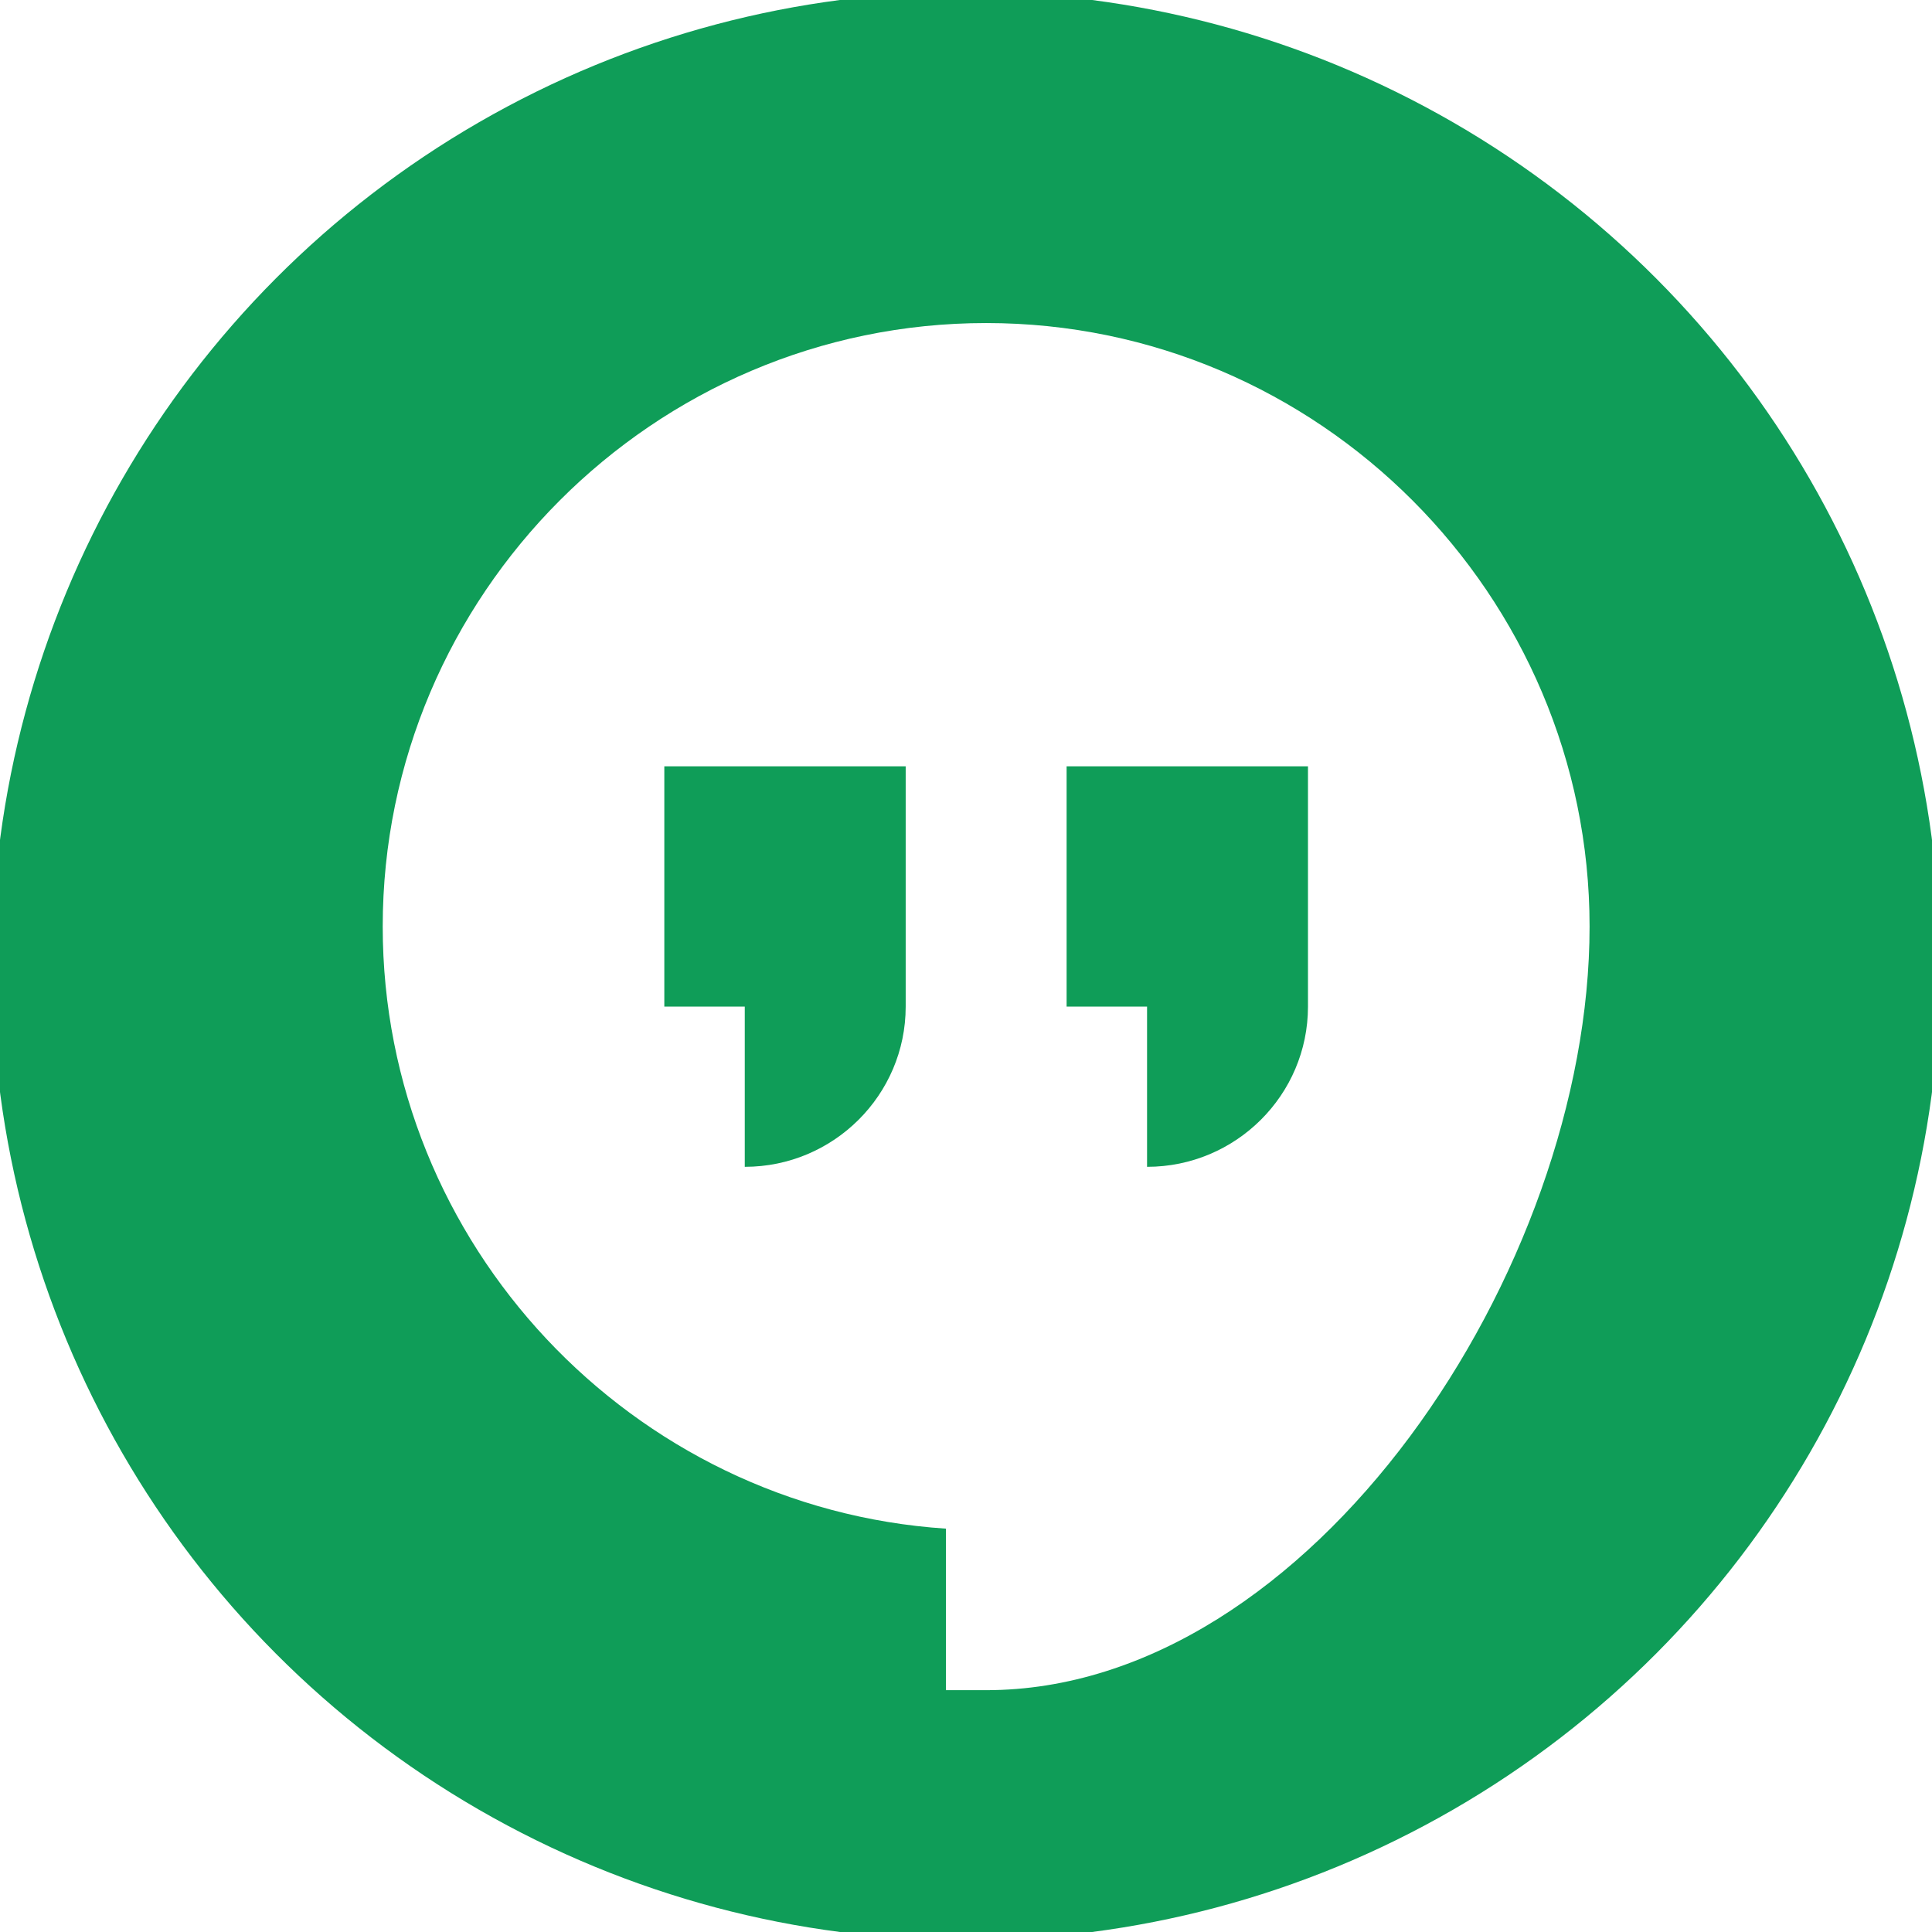 <?xml version="1.0" encoding="UTF-8" standalone="no"?>
<svg
   xmlns:dc="http://purl.org/dc/elements/1.1/"
   xmlns:cc="http://creativecommons.org/ns#"
   xmlns:rdf="http://www.w3.org/1999/02/22-rdf-syntax-ns#"
   xmlns:svg="http://www.w3.org/2000/svg"
   xmlns="http://www.w3.org/2000/svg"
   xmlns:sodipodi="http://sodipodi.sourceforge.net/DTD/sodipodi-0.dtd"
   xmlns:inkscape="http://www.inkscape.org/namespaces/inkscape"
   viewBox="-31 0 512 512"
   version="1.1"
   id="svg4"
   sodipodi:docname="hangouts-circle.svg"
   inkscape:version="0.92.3 (2405546, 2018-03-11)">
  <defs
     id="defs8">
    <filter
       style="color-interpolation-filters:sRGB;"
       inkscape:label="Drop Shadow"
       id="filter829">
      <feFlood
         flood-opacity="0.498"
         flood-color="rgb(0,0,0)"
         result="flood"
         id="feFlood819" />
      <feComposite
         in="flood"
         in2="SourceGraphic"
         operator="in"
         result="composite1"
         id="feComposite821" />
      <feGaussianBlur
         in="composite1"
         stdDeviation="0.5"
         result="blur"
         id="feGaussianBlur823" />
      <feOffset
         dx="1"
         dy="1"
         result="offset"
         id="feOffset825" />
      <feComposite
         in="SourceGraphic"
         in2="offset"
         operator="over"
         result="composite2"
         id="feComposite827" />
    </filter>
  </defs>
  <sodipodi:namedview
     pagecolor="#ffffff"
     bordercolor="#666666"
     borderopacity="1"
     objecttolerance="10"
     gridtolerance="10"
     guidetolerance="10"
     inkscape:pageopacity="0"
     inkscape:pageshadow="2"
     inkscape:window-width="1366"
     inkscape:window-height="743"
     id="namedview6"
     showgrid="false"
     inkscape:showpageshadow="false"
     inkscape:zoom="0.4609375"
     inkscape:cx="-154.0339"
     inkscape:cy="256"
     inkscape:window-x="0"
     inkscape:window-y="0"
     inkscape:window-maximized="1"
     inkscape:current-layer="svg4" />
  <circle
     style="opacity:1;fill:#0f9d58;fill-opacity:1;fill-rule:nonzero;stroke:none;stroke-width:1.6;stroke-miterlimit:4;stroke-dasharray:none;stroke-opacity:1"
     id="path817"
     cx="225"
     cy="256"
     r="258.169" />
  <path
     d="m 229.339,446.915 c 86.121,0 159.915,-111.601 159.915,-202.381 0,-87.796 -71.734,-159.924 -159.915,-159.924 -88.181,0 -159.915,72.128 -159.915,159.924 0,84.221 66.026,154.089 149.254,159.573 v 42.809 z m 21.322,-244.839 h 63.966 v 63.686 c 0,23.415 -19.126,42.458 -42.644,42.458 v -42.458 h -21.322 z m -42.644,63.686 c 0,23.415 -19.126,42.458 -42.644,42.458 v -42.458 h -21.322 v -63.686 h 63.966 z m 0,0"
     id="path2"
     inkscape:connector-curvature="0"
     style="stroke-width:0.709;fill:#ffffff;filter:url(#filter829)" />
</svg>

